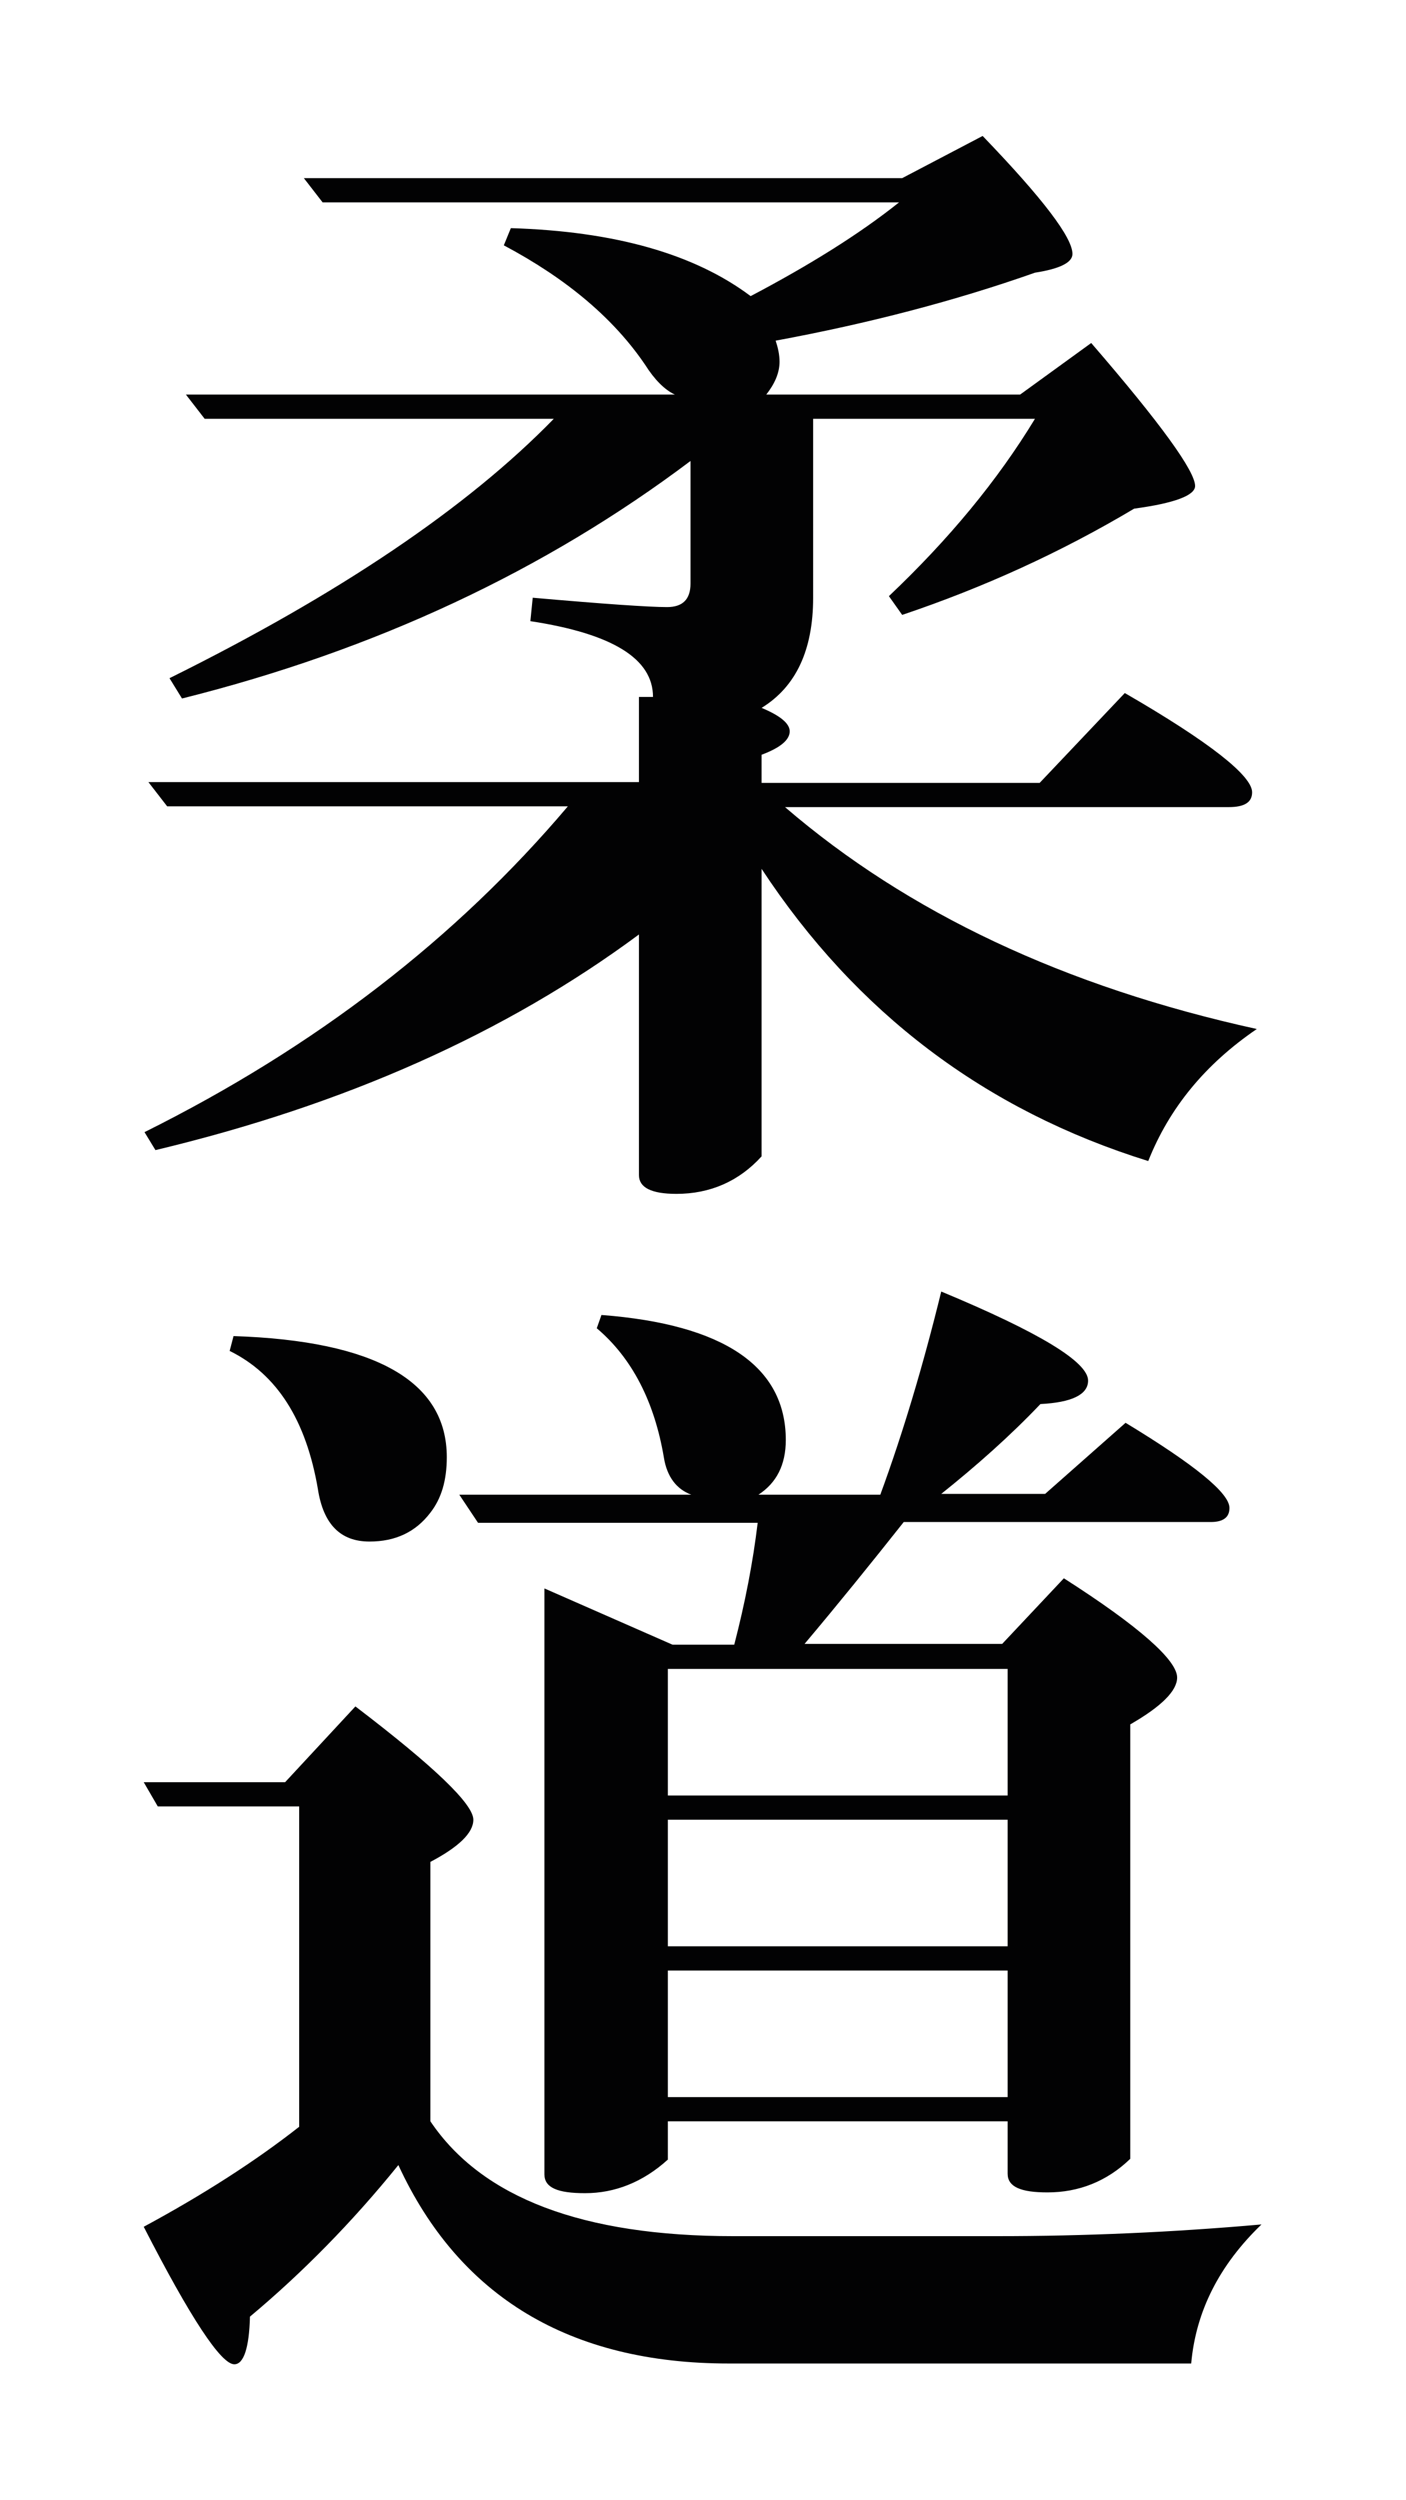 <?xml version="1.0" encoding="utf-8"?>
<!-- Generator: Adobe Illustrator 26.1.0, SVG Export Plug-In . SVG Version: 6.00 Build 0)  -->
<svg version="1.1" id="Capa_1" xmlns="http://www.w3.org/2000/svg" xmlns:xlink="http://www.w3.org/1999/xlink" x="0px" y="0px"
	 width="180px" height="320px" viewBox="0 0 180 320" style="enable-background:new 0 0 180 320;" xml:space="preserve">
<style type="text/css">
	.st0{fill:#020203;}
</style>
<path class="st0" d="M72.7,103.2c-14.3,16.9-32.3,30.8-54.2,41.7l1.4,2.3c24.3-5.8,44.9-15,61.9-27.6v30.8c0,1.6,1.6,2.4,4.8,2.4
	c4.3,0,8-1.6,10.9-4.8v-36.8c12.1,18.4,28.6,30.9,49.5,37.4c2.7-6.8,7.3-12.4,13.9-16.9c-24.6-5.4-44.7-14.9-60.4-28.4h56.8
	c2,0,3-0.6,3-1.9c0-2.1-5.4-6.4-16.3-12.7l-10.9,11.5H97.5v-3.6c2.4-0.9,3.6-1.9,3.6-3c0-1-1.2-2-3.6-3c4.4-2.7,6.6-7.4,6.6-14.1
	V53.6h28.4c-4.8,7.9-11,15.4-18.7,22.7l1.7,2.4c10.4-3.5,20.3-8,29.7-13.6c5.2-0.7,7.8-1.7,7.8-2.9c0-1.9-4.4-8-13.3-18.3l-9.1,6.6
	H98.1c1.1-1.4,1.7-2.8,1.7-4.2c0-0.9-0.2-1.8-0.5-2.7c11.9-2.2,23-5.1,33.2-8.7c3.2-0.5,4.8-1.3,4.8-2.4c0-2.1-3.8-7.1-11.5-15.1
	l-10.3,5.4H38.9l2.4,3.1h73.8c-5,4-11.4,8-19,12c-7.2-5.4-17.4-8.3-30.7-8.7l-0.9,2.2c8.1,4.3,14.1,9.4,18.1,15.3
	c1.2,1.9,2.5,3.2,3.8,3.8H23.8l2.4,3.1h44.7C59.9,64.9,43.5,76,21.7,86.8l1.6,2.6C48.1,83.2,69.8,73,88.4,59v15.7c0,2-1,3-3,3
	c-2.3,0-8.1-0.4-17.2-1.2l-0.3,3c10.5,1.6,15.7,4.8,15.7,9.7h-1.8v10.9H19l2.4,3.1H72.7z M18.4,285c6,11.7,9.9,17.6,11.6,17.6
	c1.2,0,1.9-2.1,2-6.1c6.7-5.6,13.1-12.1,19-19.4c7.8,16.9,22,25.4,42.3,25.4h59.2c0.6-6.7,3.6-12.6,9-17.8
	c-11.3,1-22.6,1.5-33.9,1.5H93.9c-19.3,0-32.2-4.9-38.8-14.7v-33.2c3.6-1.9,5.5-3.7,5.5-5.4c0-2-5-6.8-15.1-14.5l-9,9.7H18.4
	l1.8,3.1h18.1v41C32.7,276.6,26,280.9,18.4,285L18.4,285z M29.4,172.9c6.1,3,9.8,8.9,11.3,17.7c0.7,4.5,2.9,6.7,6.6,6.7
	c3.3,0,5.9-1.2,7.8-3.7c1.4-1.8,2.1-4.1,2.1-7.1c0-9.7-9.1-14.9-27.3-15.5L29.4,172.9z M58.8,191.3l2.4,3.6H97
	c-0.6,5-1.6,10.2-3,15.6h-7.9l-16.4-7.2v75c0,1.7,1.7,2.4,5.2,2.4c3.8,0,7.4-1.4,10.6-4.3v-4.9h43.5v6.7c0,1.7,1.7,2.4,5.1,2.4
	c4,0,7.6-1.4,10.6-4.3v-55.6c4-2.3,6-4.3,6-6c0-2.2-4.8-6.5-14.5-12.7l-7.9,8.4H103c4.3-5.1,8.5-10.3,12.7-15.6H155
	c1.6,0,2.4-0.6,2.4-1.8c0-1.9-4.4-5.5-13.3-10.9l-10.3,9.1h-13.3c4.5-3.6,8.8-7.4,12.7-11.5c4-0.2,6.1-1.2,6.1-3
	c0-2.4-6.3-6.2-18.8-11.4c-2.3,9.4-4.9,18.1-7.8,26H97.1c2.3-1.5,3.5-3.8,3.5-7c0-9.4-7.9-14.8-23.6-16l-0.6,1.7
	c4.5,3.8,7.4,9.4,8.6,16.6c0.4,2.4,1.6,4,3.5,4.7H58.8z M128.9,229.8H85.5v-16.2h43.5V229.8z M85.5,249.1v-16.2h43.5v16.2H85.5z
	 M85.5,268.4v-16.2h43.5v16.2H85.5z"/>
</svg>
